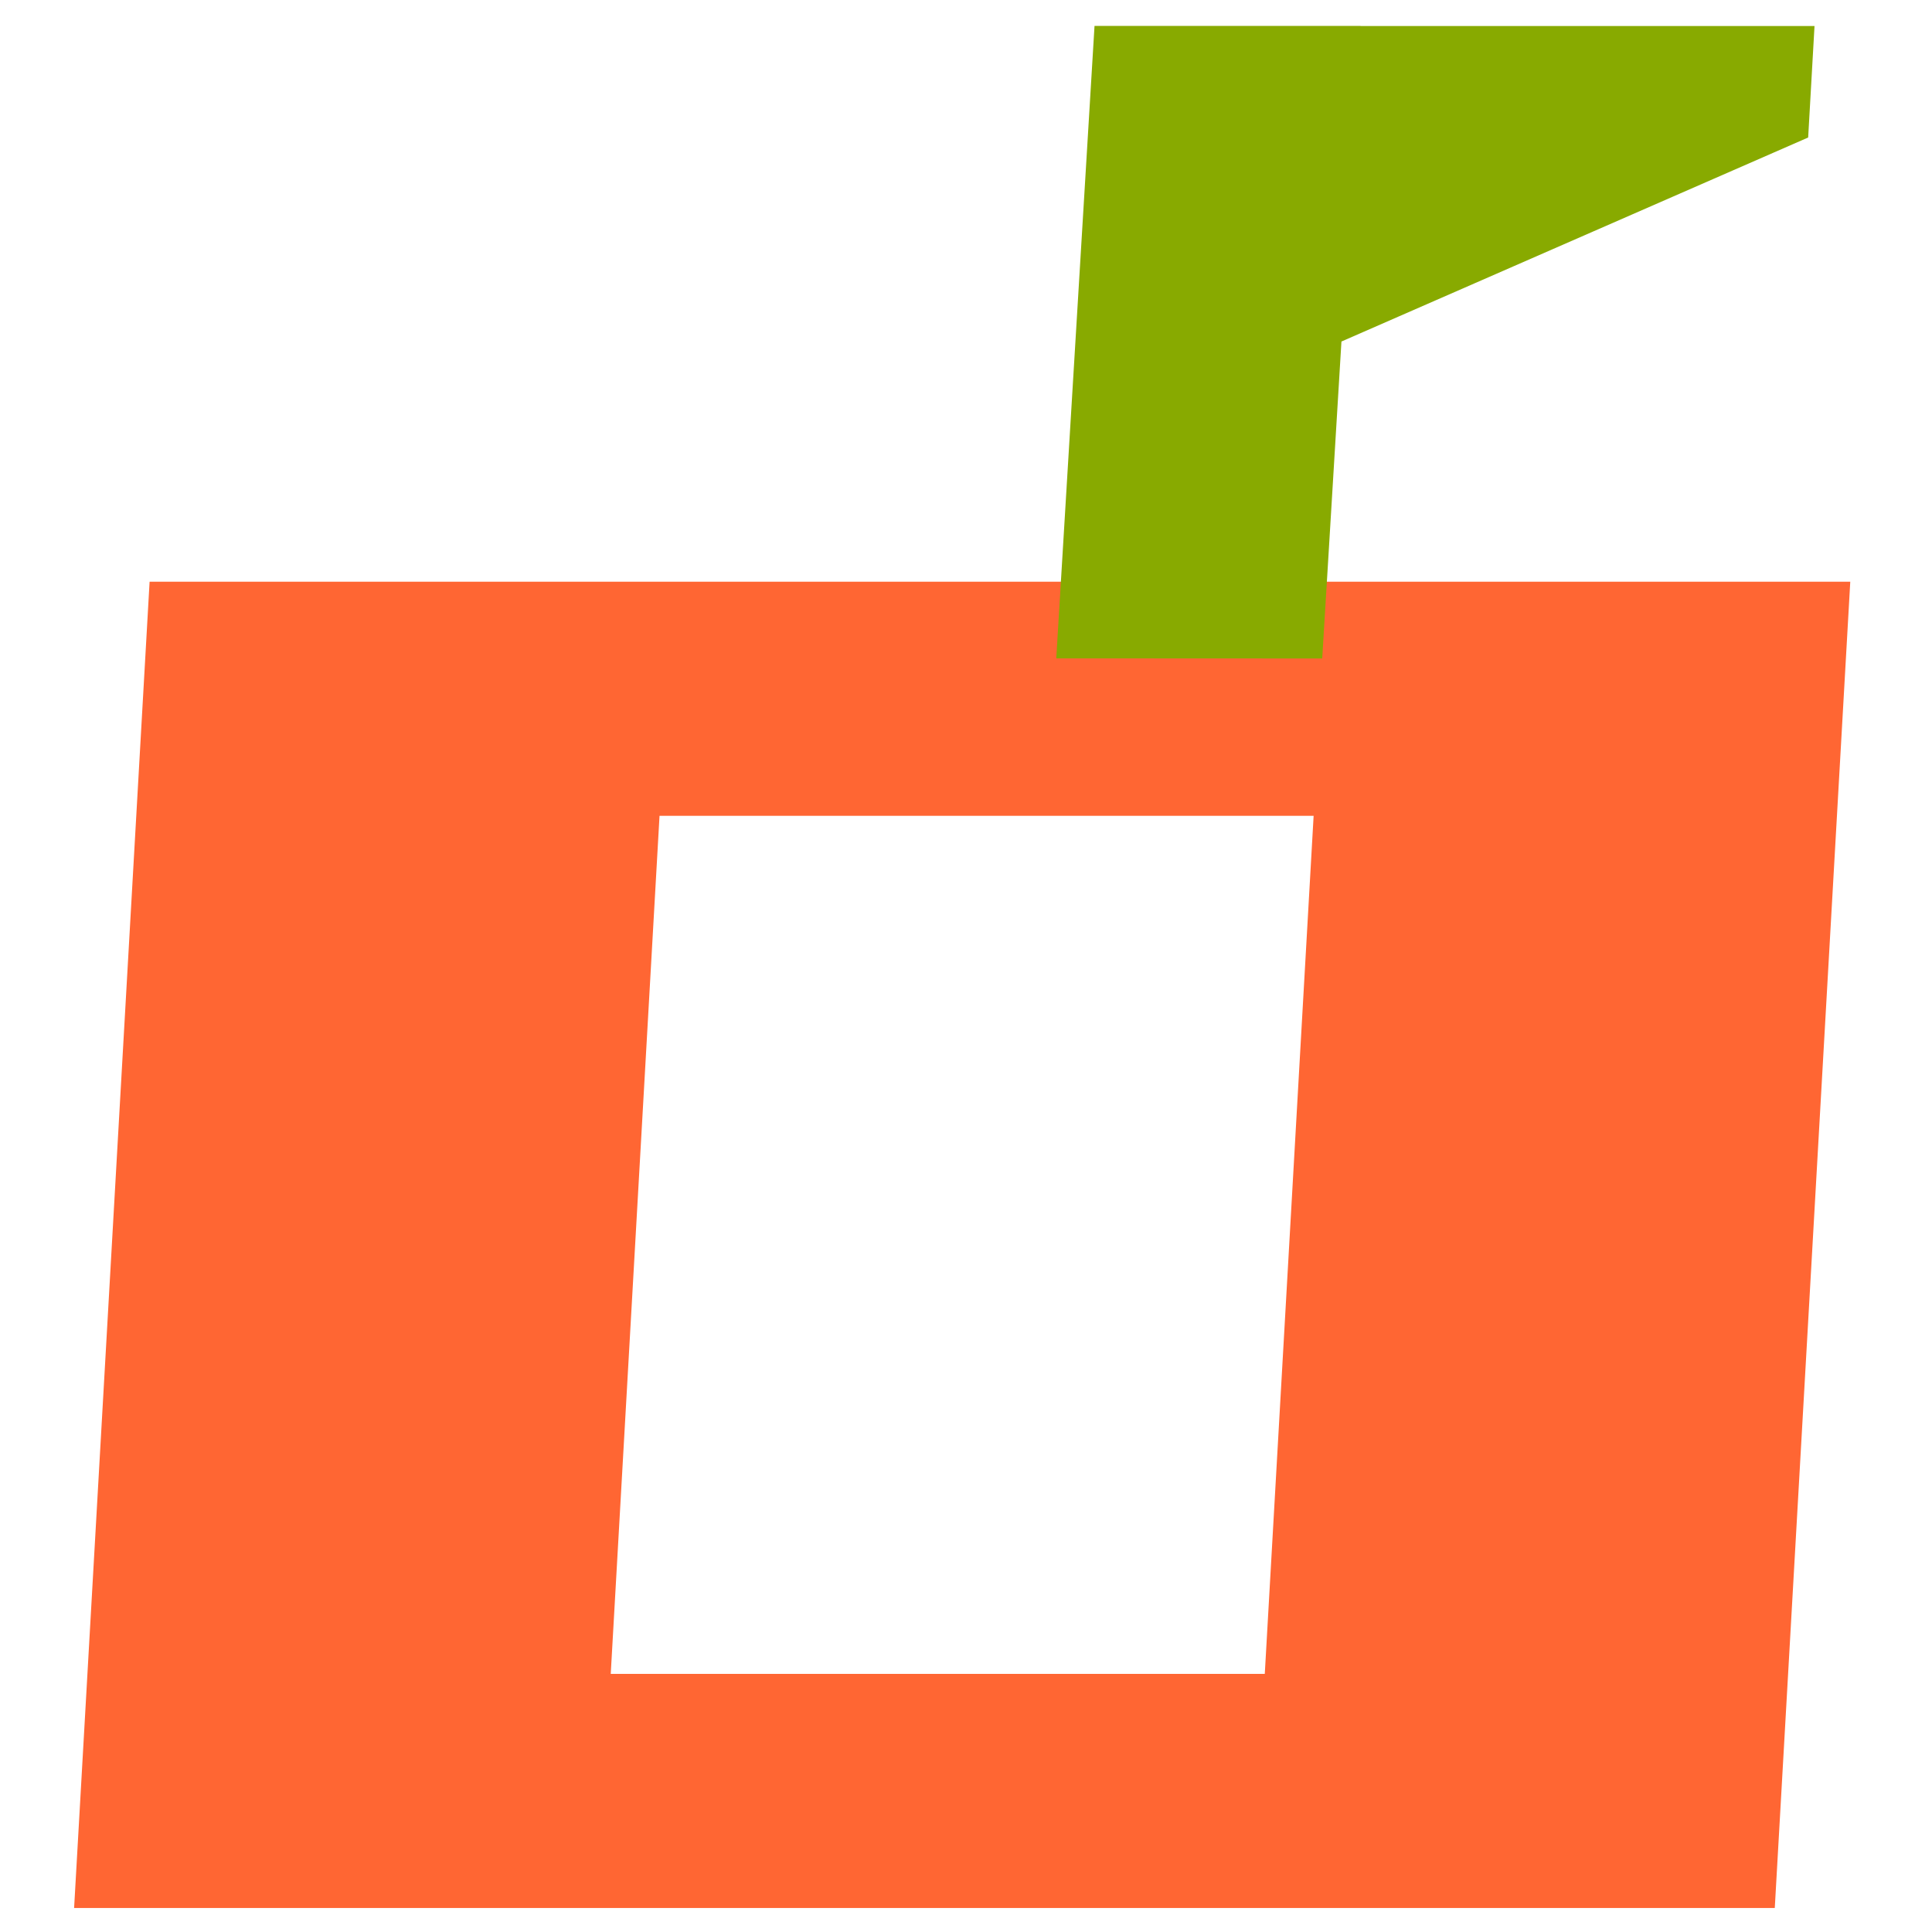 <svg xmlns="http://www.w3.org/2000/svg" width="72" height="72" viewBox="0 0 19.05 19.05"><g aria-label="orangeliner.net" style="font-style:normal;font-weight:400;font-size:13.181px;line-height:1.25;font-family:sans-serif;fill:#f63;fill-opacity:1;stroke:none;stroke-width:.33;stroke-linejoin:miter;stroke-miterlimit:4;stroke-dasharray:none;stroke-opacity:1"><path d="m32.763 44.193.927-10.504h6.425l-.926 10.504zm1.02-8.65.154-1.854h20.481l-.154 1.854zm13.437 8.65.927-10.504h6.426l-.927 10.504zm-14.457 0 .185-1.854H53.43l-.155 1.854z" style="font-style:normal;font-variant:normal;font-weight:400;font-stretch:normal;font-size:31.633px;font-family:'851Gkktt';-inkscape-font-specification:'851Gkktt';fill:#f63;fill-opacity:1;stroke:none;stroke-width:1;stroke-linejoin:miter;stroke-miterlimit:4;stroke-dasharray:none;stroke-opacity:1" transform="matrix(.803 0 0 1.245 -25.578 -36.207)"/><path d="m44.823 34.296.47-5.009h3.267l-.471 5.01zm.518-1.668s.948-2.355.078-3.34h8.715l-.078.883z" style="font-style:normal;font-variant:normal;font-weight:400;font-stretch:normal;font-size:31.633px;line-height:1.25;font-family:'851Gkktt';-inkscape-font-specification:'851Gkktt';fill:#8a0;fill-opacity:1;stroke:none;stroke-width:.492;stroke-linejoin:miter;stroke-miterlimit:4;stroke-dasharray:none;stroke-opacity:1;paint-order:stroke fill markers" transform="matrix(.803 0 0 1.245 -25.578 -36.207)"/></g></svg>